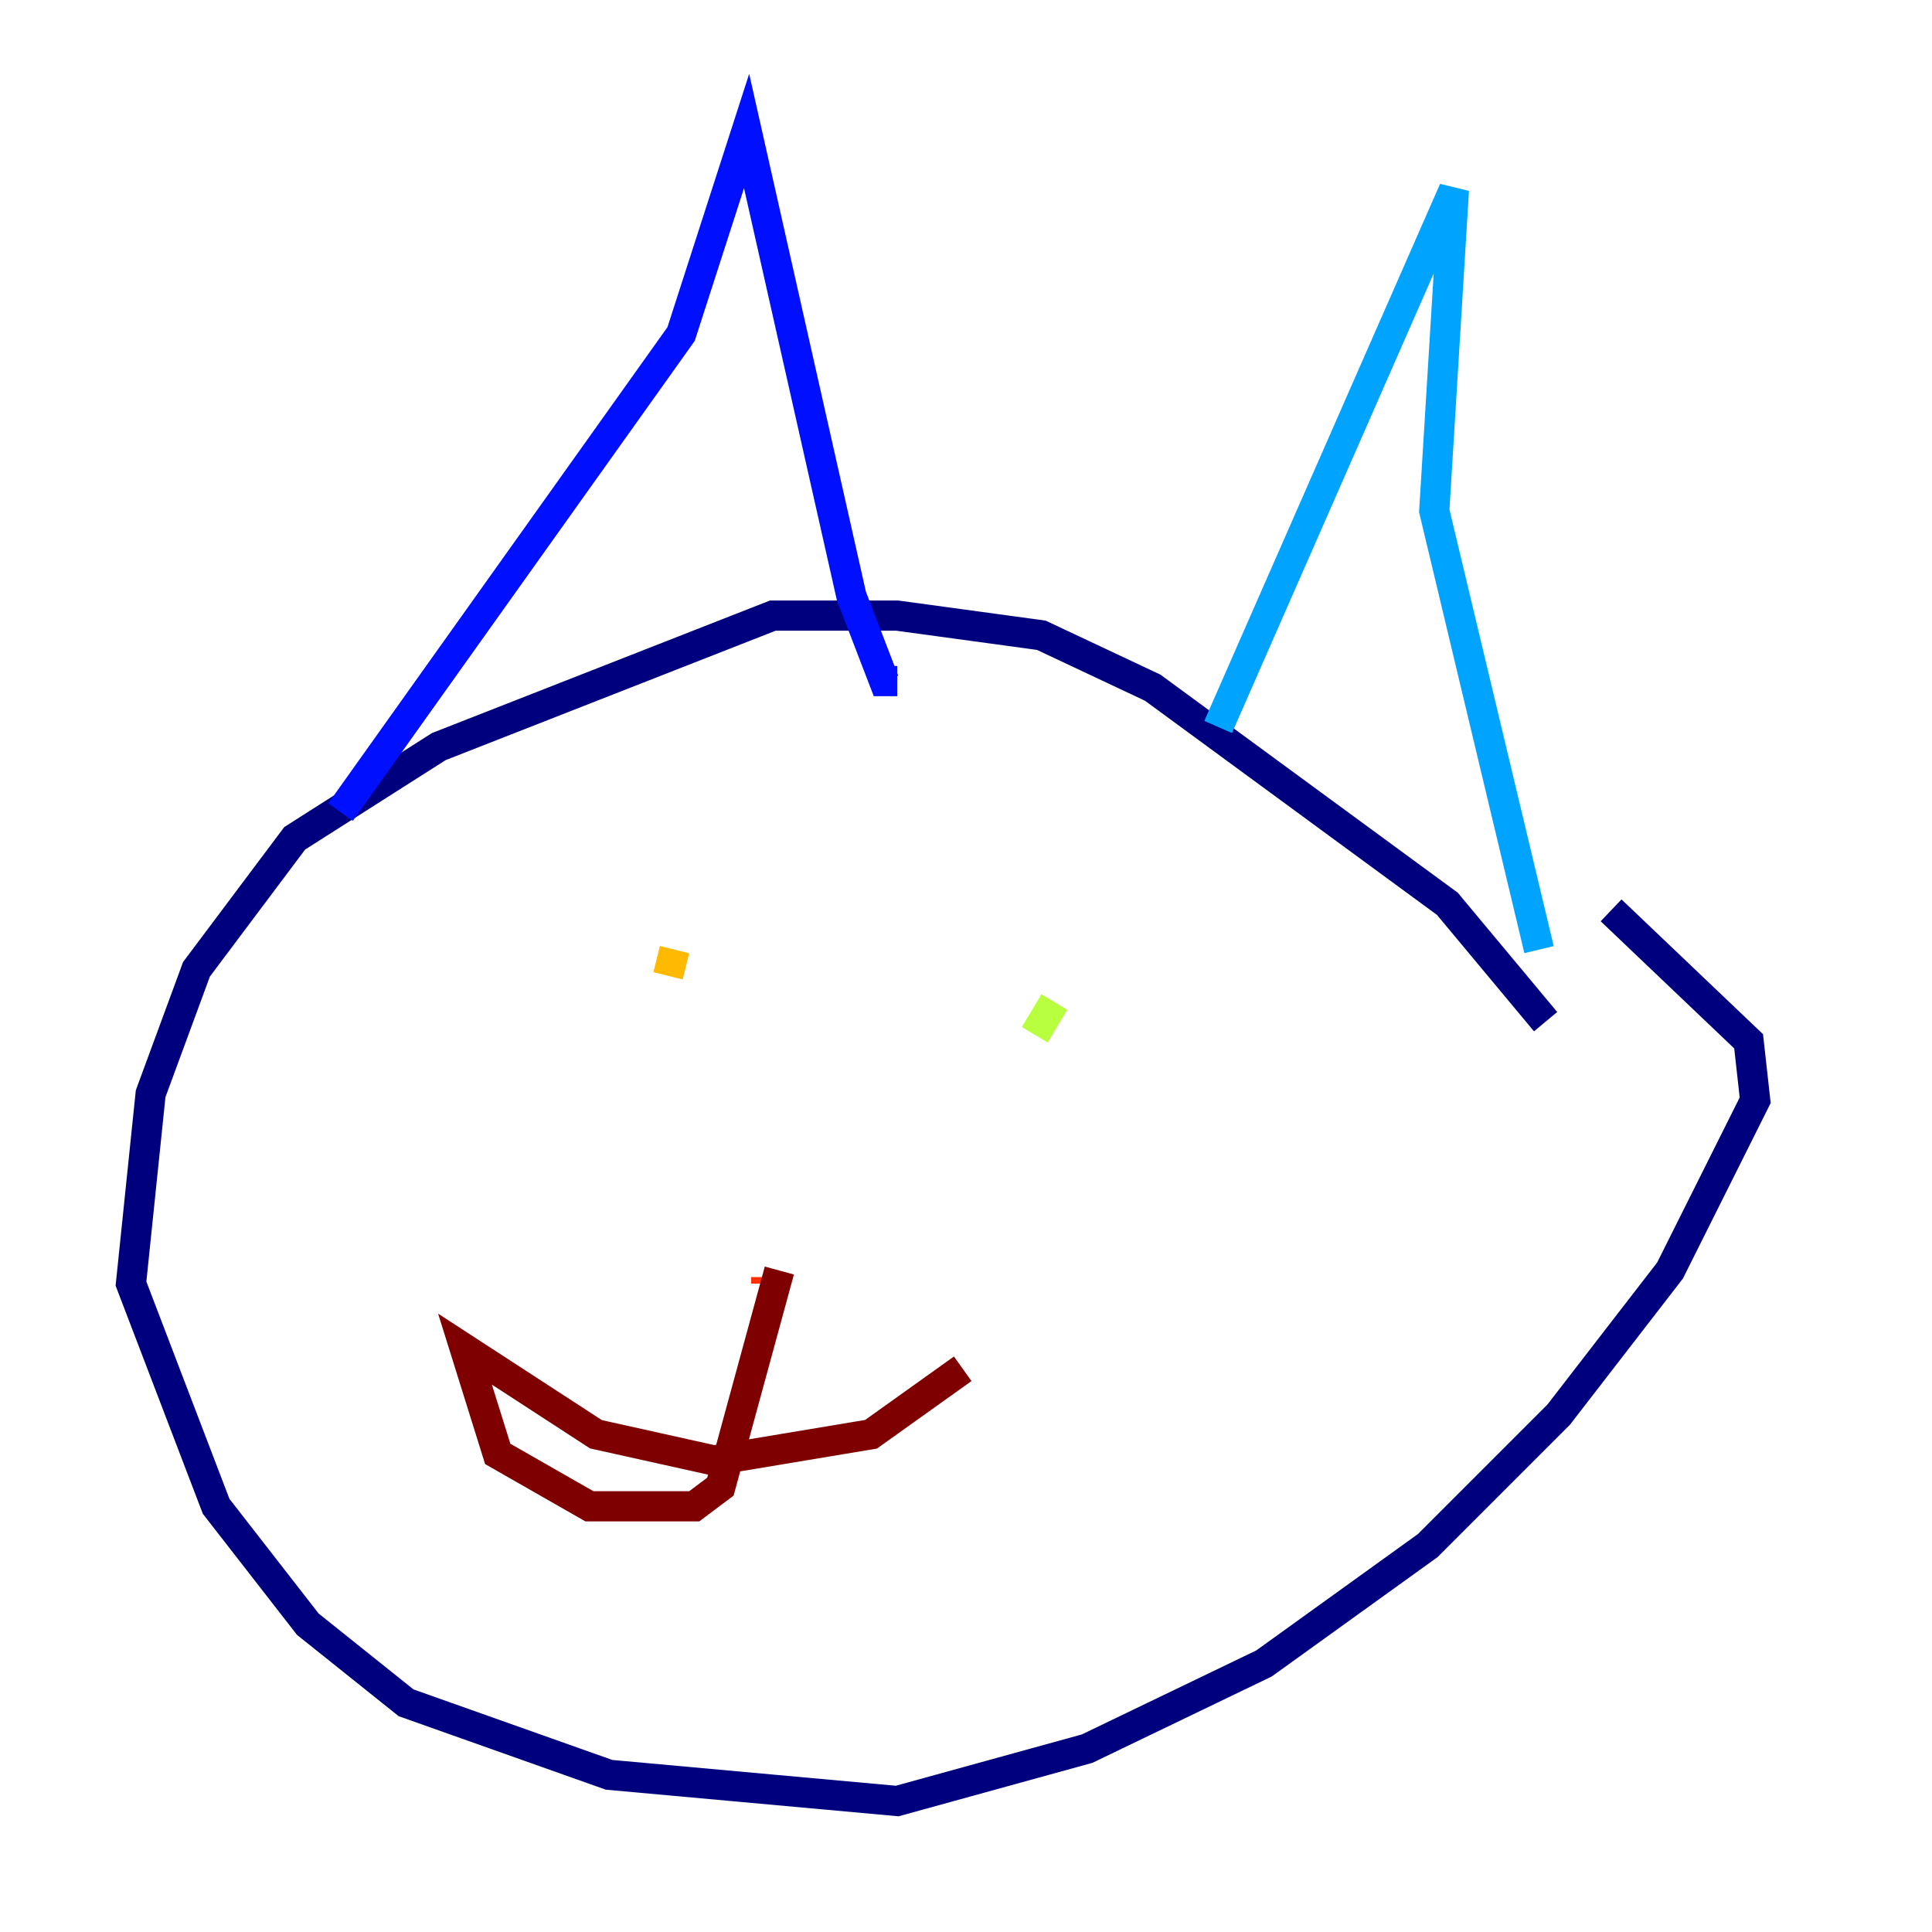 <?xml version="1.0" encoding="utf-8" ?>
<svg baseProfile="tiny" height="128" version="1.2" viewBox="0,0,128,128" width="128" xmlns="http://www.w3.org/2000/svg" xmlns:ev="http://www.w3.org/2001/xml-events" xmlns:xlink="http://www.w3.org/1999/xlink"><defs /><polyline fill="none" points="102.4,67.688 95.891,59.878 76.366,45.559 68.99,42.088 59.444,40.786 51.2,40.786 29.071,49.464 19.525,55.539 13.017,64.217 9.98,72.461 8.678,85.044 14.319,99.797 20.393,107.607 26.902,112.814 40.352,117.586 59.444,119.322 72.027,115.851 83.742,110.21 94.59,102.4 103.268,93.722 110.644,84.176 116.285,72.895 115.851,68.99 106.739,60.312" stroke="#00007f" stroke-width="2" /><polyline fill="none" points="22.563,53.803 45.125,22.129 49.464,8.678 56.407,39.485 58.576,45.125 59.444,45.125" stroke="#0010ff" stroke-width="2" /><polyline fill="none" points="80.705,48.163 96.325,12.583 95.024,33.844 101.966,62.915" stroke="#00a4ff" stroke-width="2" /><polyline fill="none" points="40.786,62.915 40.786,62.915" stroke="#3fffb7" stroke-width="2" /><polyline fill="none" points="69.858,66.386 68.556,68.556" stroke="#b7ff3f" stroke-width="2" /><polyline fill="none" points="44.258,64.651 44.691,62.915" stroke="#ffb900" stroke-width="2" /><polyline fill="none" points="50.766,84.61 50.766,85.044" stroke="#ff3000" stroke-width="2" /><polyline fill="none" points="51.634,84.176 47.729,98.495 45.993,99.797 39.051,99.797 32.976,96.325 30.807,89.383 39.485,95.024 47.295,96.759 57.709,95.024 63.783,90.685" stroke="#7f0000" stroke-width="2" /></svg>